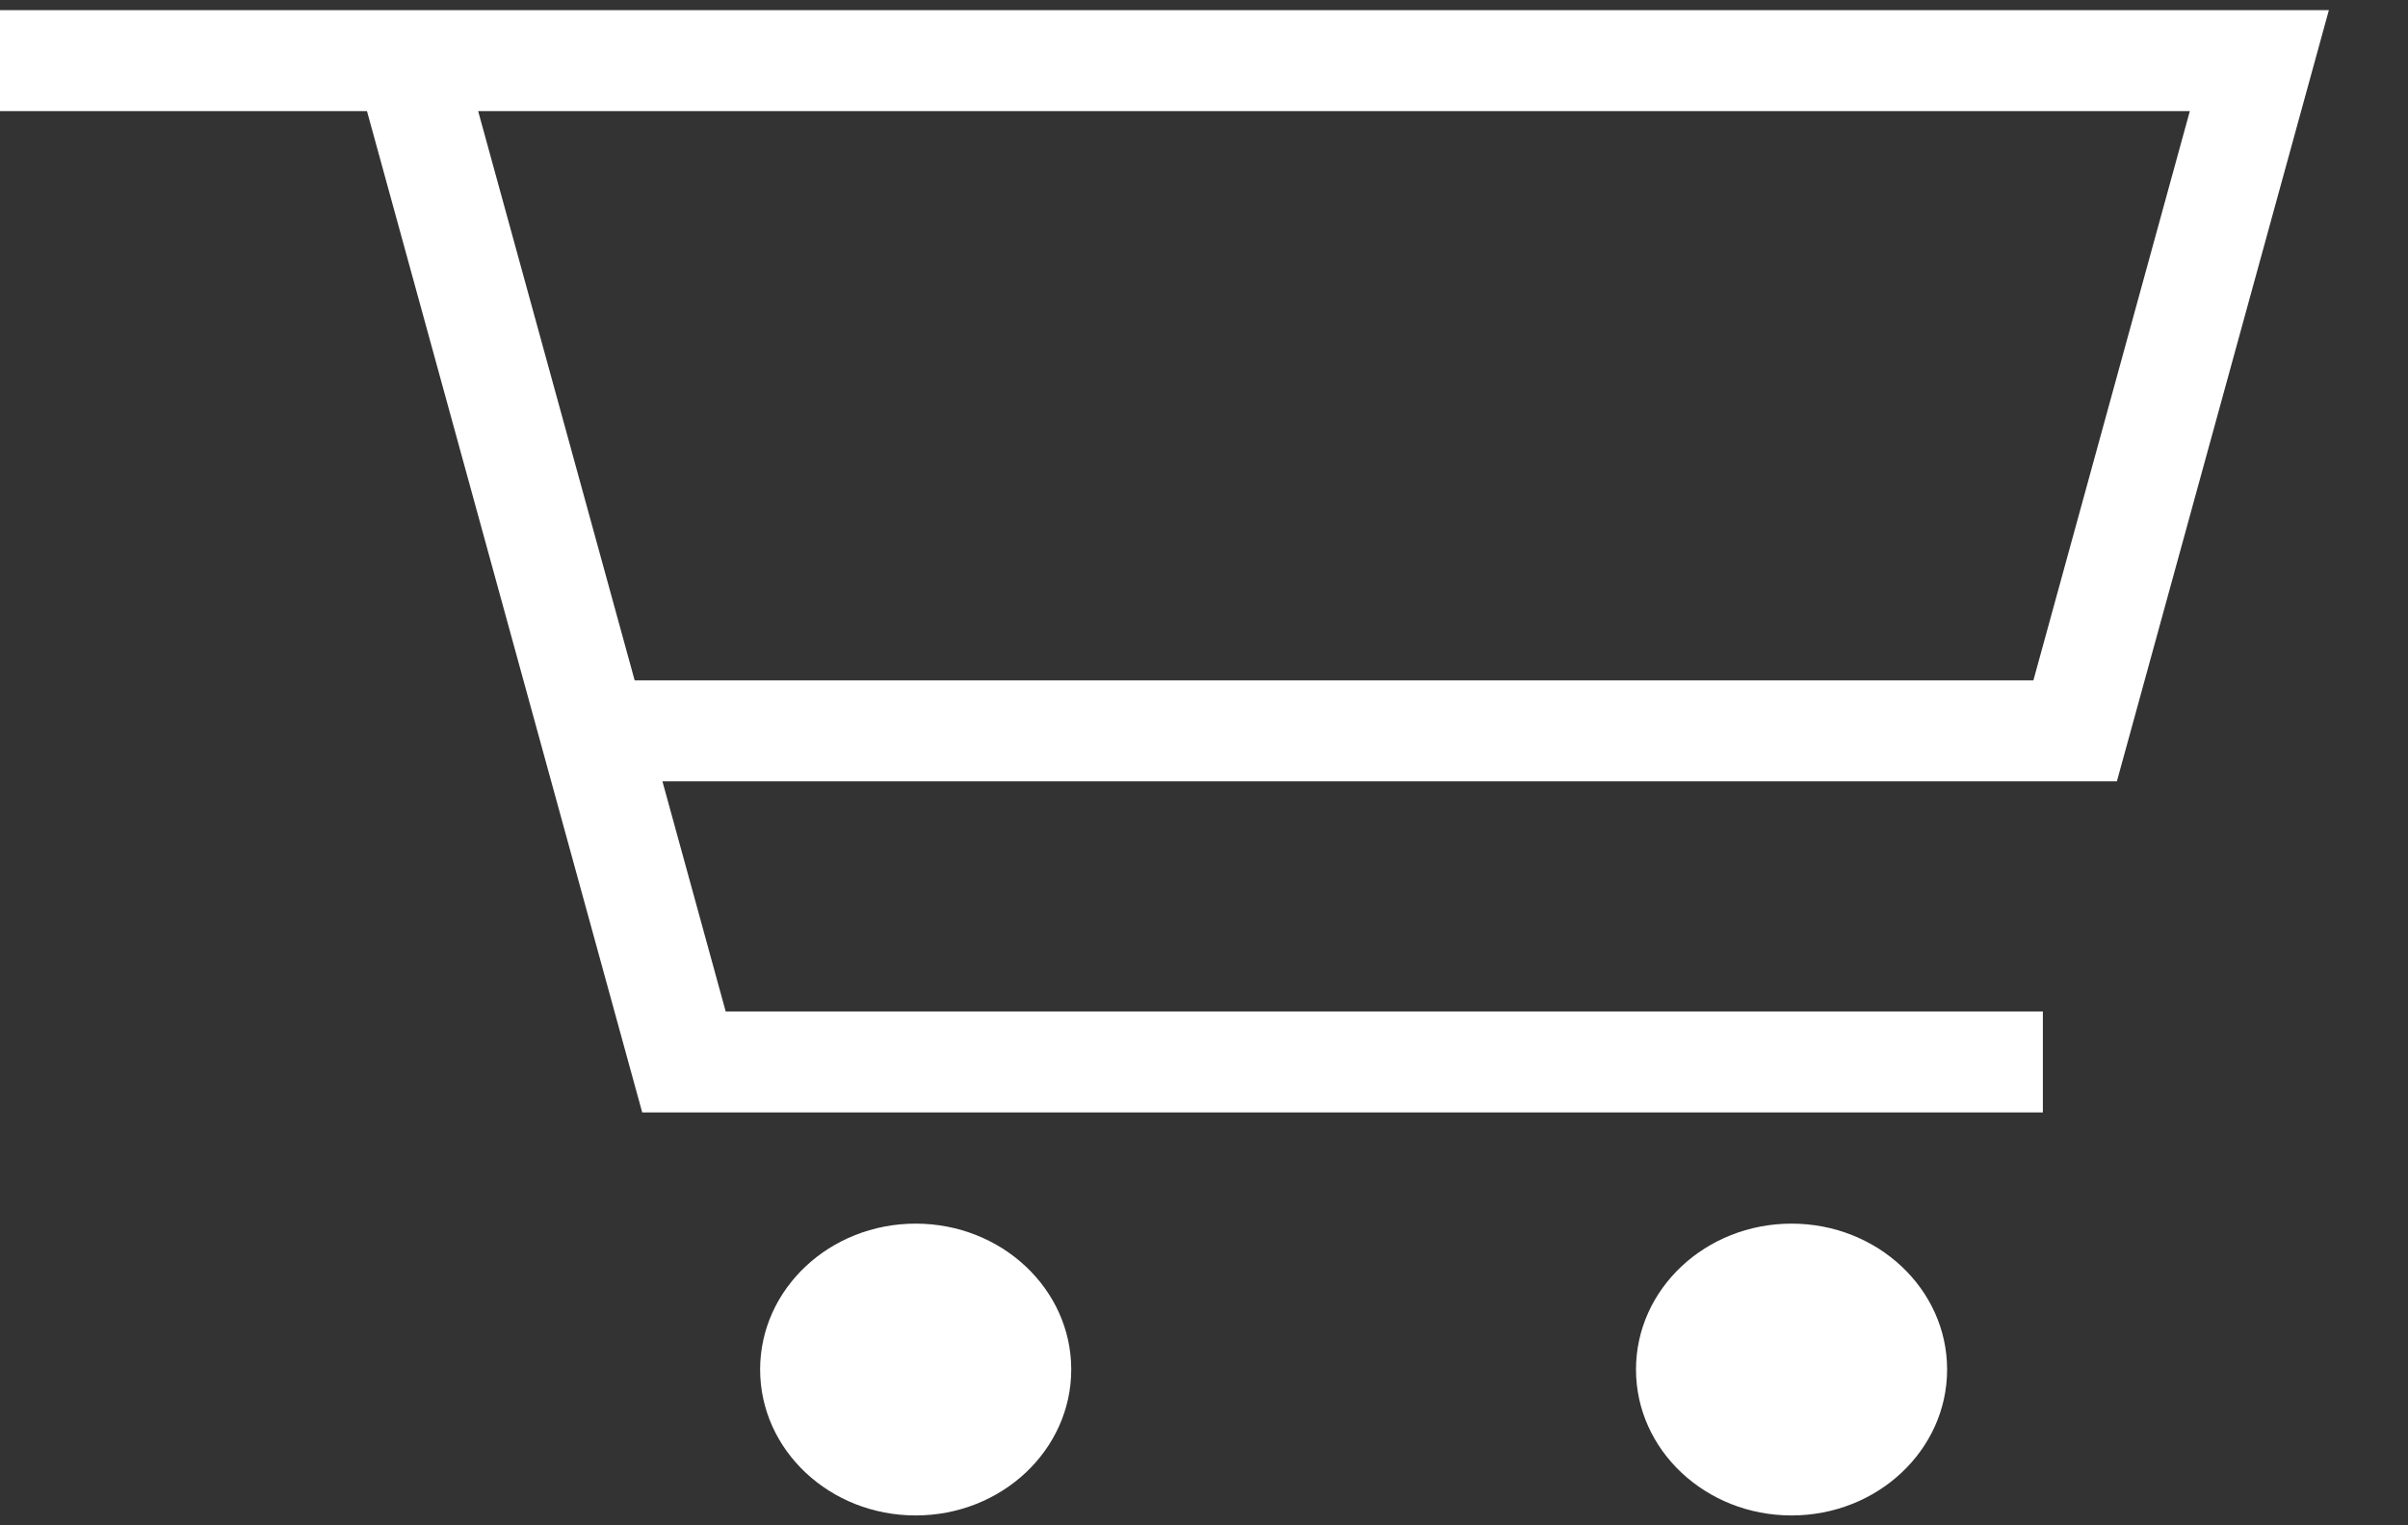 <svg width="30" height="19" viewBox="0 0 30 19" fill="none" xmlns="http://www.w3.org/2000/svg">
<rect x="0" y="0" width="30" height="19" fill="#333333" stroke="none"/>
<path d="M11.408 18.877C12.478 18.877 13.346 18.063 13.346 17.059C13.346 16.056 12.478 15.242 11.408 15.242C10.337 15.242 9.47 16.056 9.47 17.059C9.47 18.063 10.337 18.877 11.408 18.877Z" fill="white"/>
<path d="M22.32 18.877C23.39 18.877 24.258 18.063 24.258 17.059C24.258 16.056 23.39 15.242 22.32 15.242C21.249 15.242 20.382 16.056 20.382 17.059C20.382 18.063 21.249 18.877 22.32 18.877Z" fill="white"/>
<path d="M0 0.126V1.384H4.572L8.001 13.857H25.451V12.599H9.041L8.253 9.733H26.373L29.014 0.127V0.126H0ZM25.333 8.475H7.907L5.957 1.384H27.282L25.333 8.475Z" fill="white"/>
</svg>
